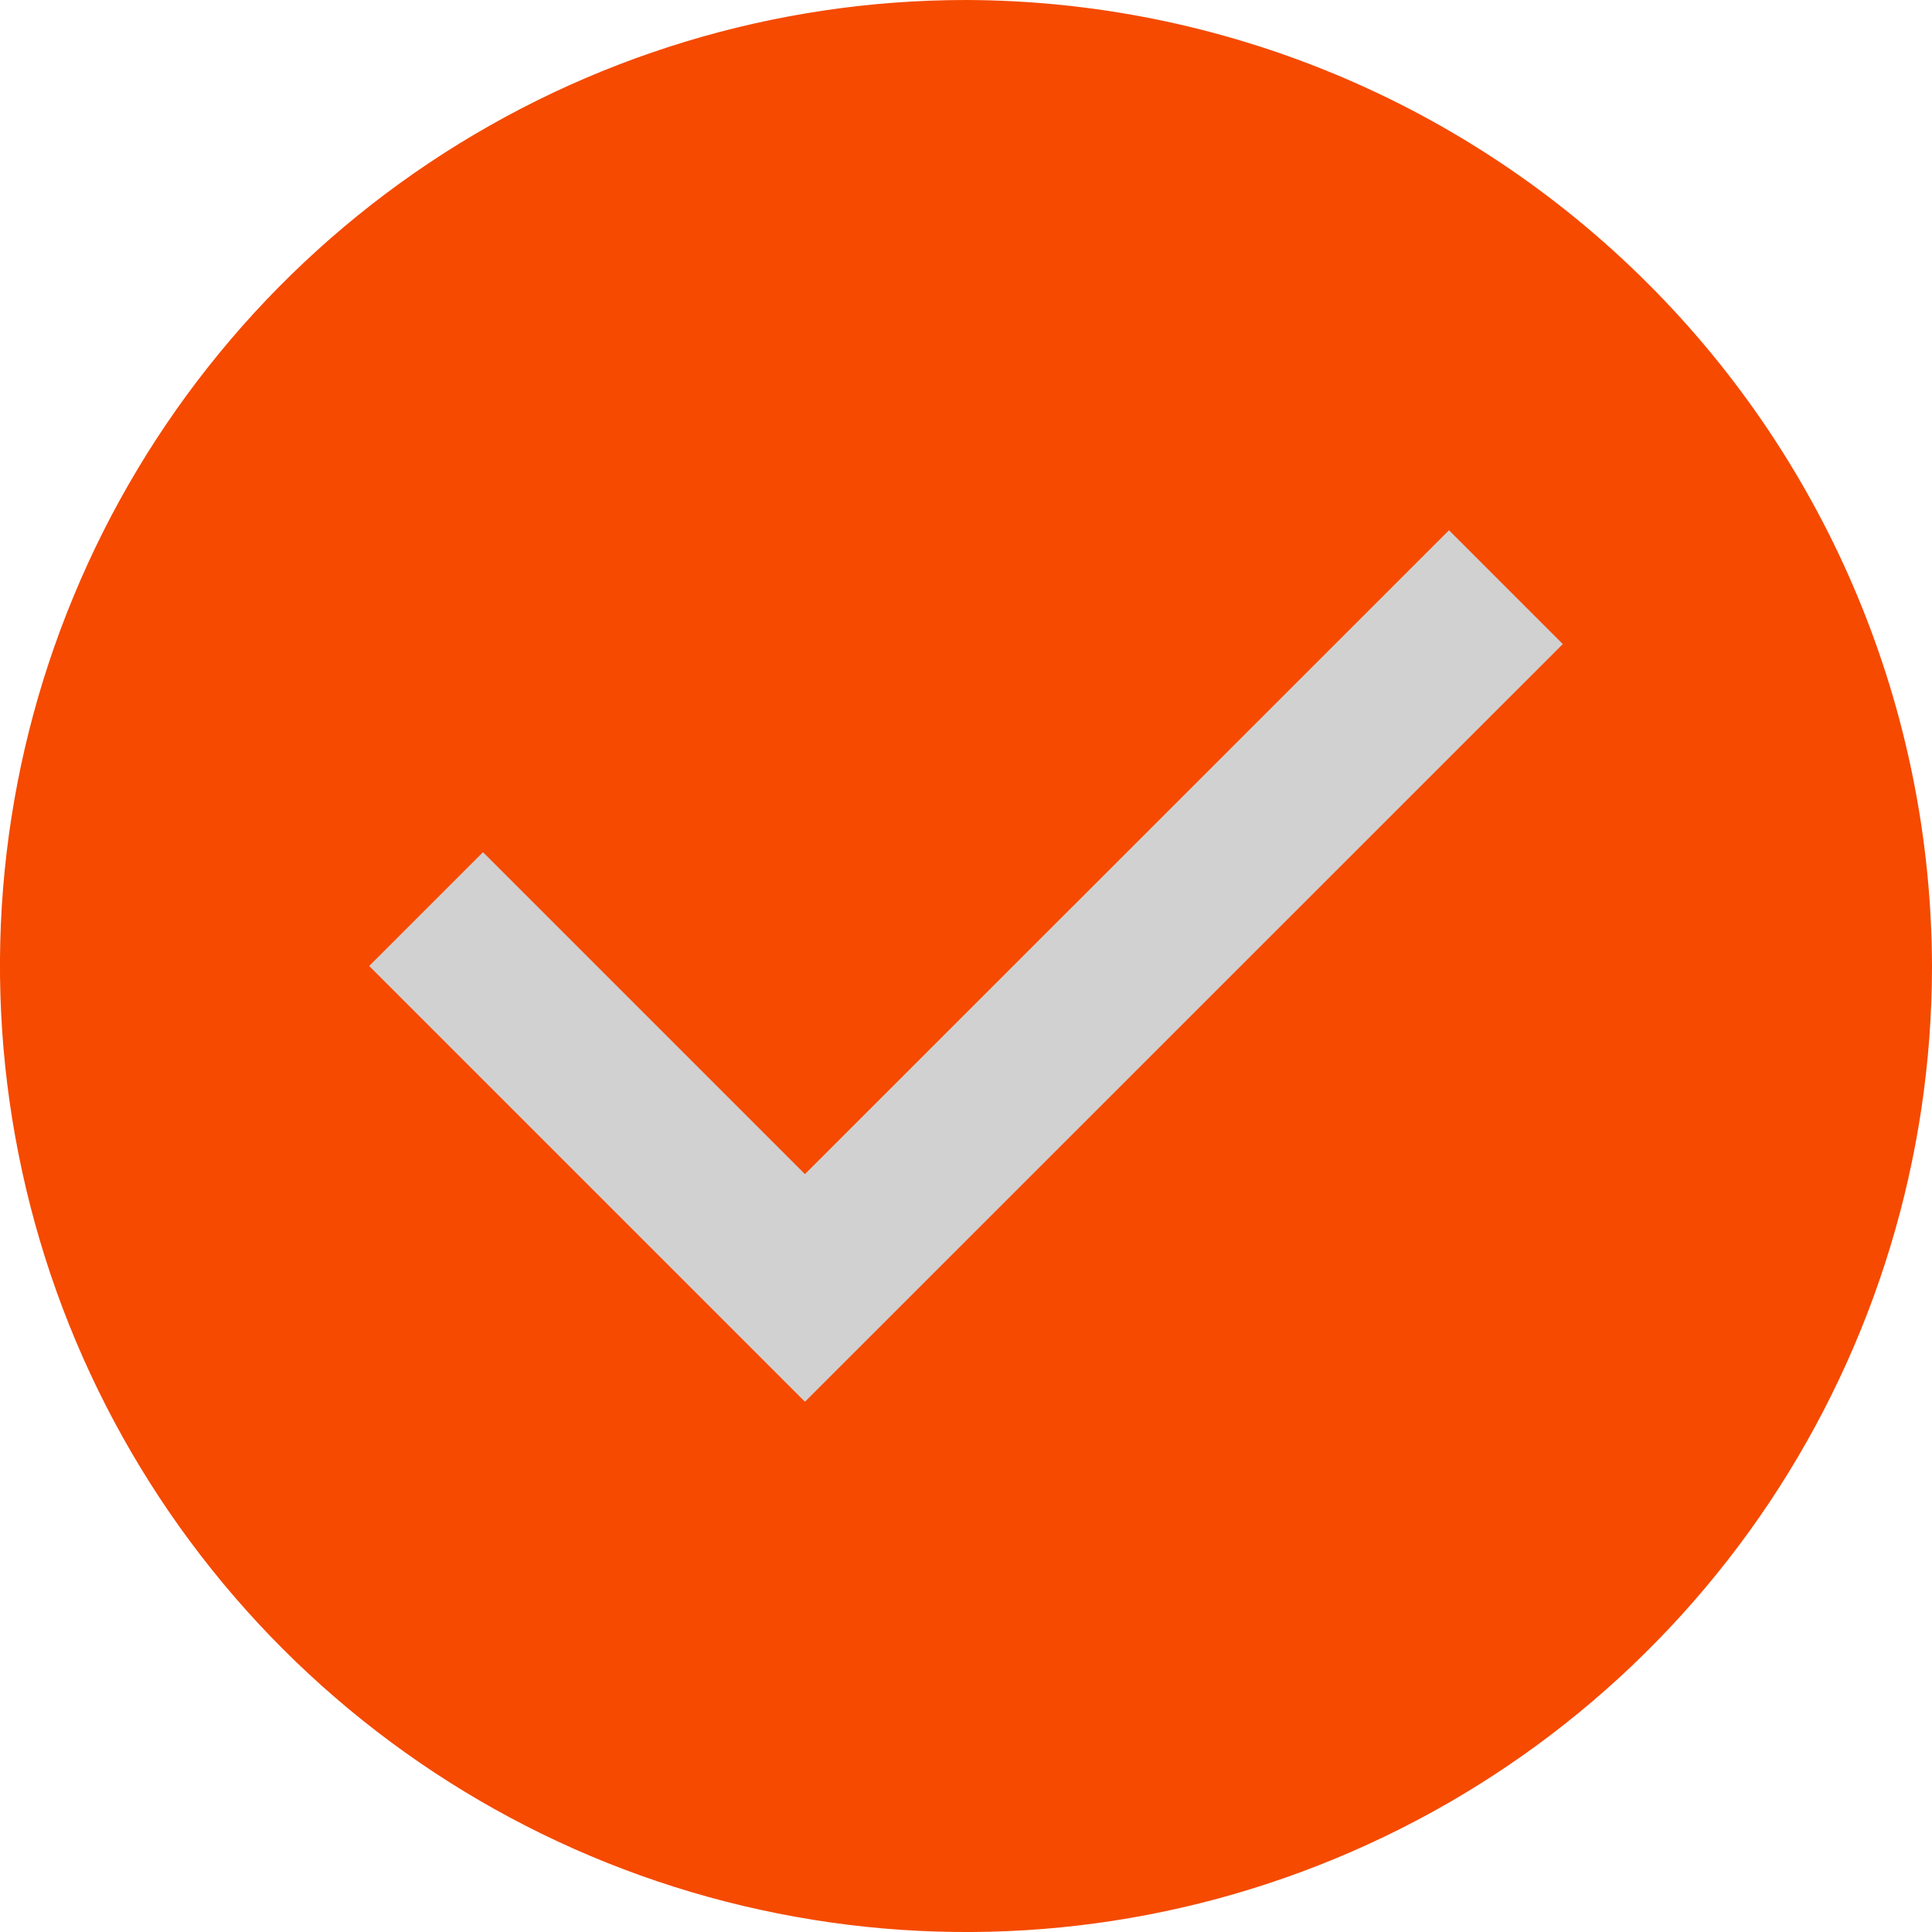 <svg width="11" height="11" viewBox="0 0 11 11" fill="none" xmlns="http://www.w3.org/2000/svg">
<ellipse cx="5.499" cy="5.689" rx="4.583" ry="4.656" fill="#D1D1D1"/>
<path d="M5.5 0C4.412 0 3.349 0.323 2.444 0.927C1.54 1.531 0.835 2.39 0.419 3.395C0.002 4.4 -0.107 5.506 0.106 6.573C0.318 7.64 0.842 8.62 1.611 9.389C2.38 10.158 3.36 10.682 4.427 10.894C5.494 11.107 6.6 10.998 7.605 10.581C8.61 10.165 9.469 9.46 10.073 8.556C10.677 7.651 11 6.588 11 5.5C10.996 4.043 10.415 2.646 9.384 1.616C8.354 0.585 6.957 0.004 5.5 0V0ZM4.583 7.981L2.102 5.5L2.75 4.852L4.583 6.685L8.25 3.019L8.898 3.667L4.583 7.981Z" fill="#F54A00"/>
</svg>
